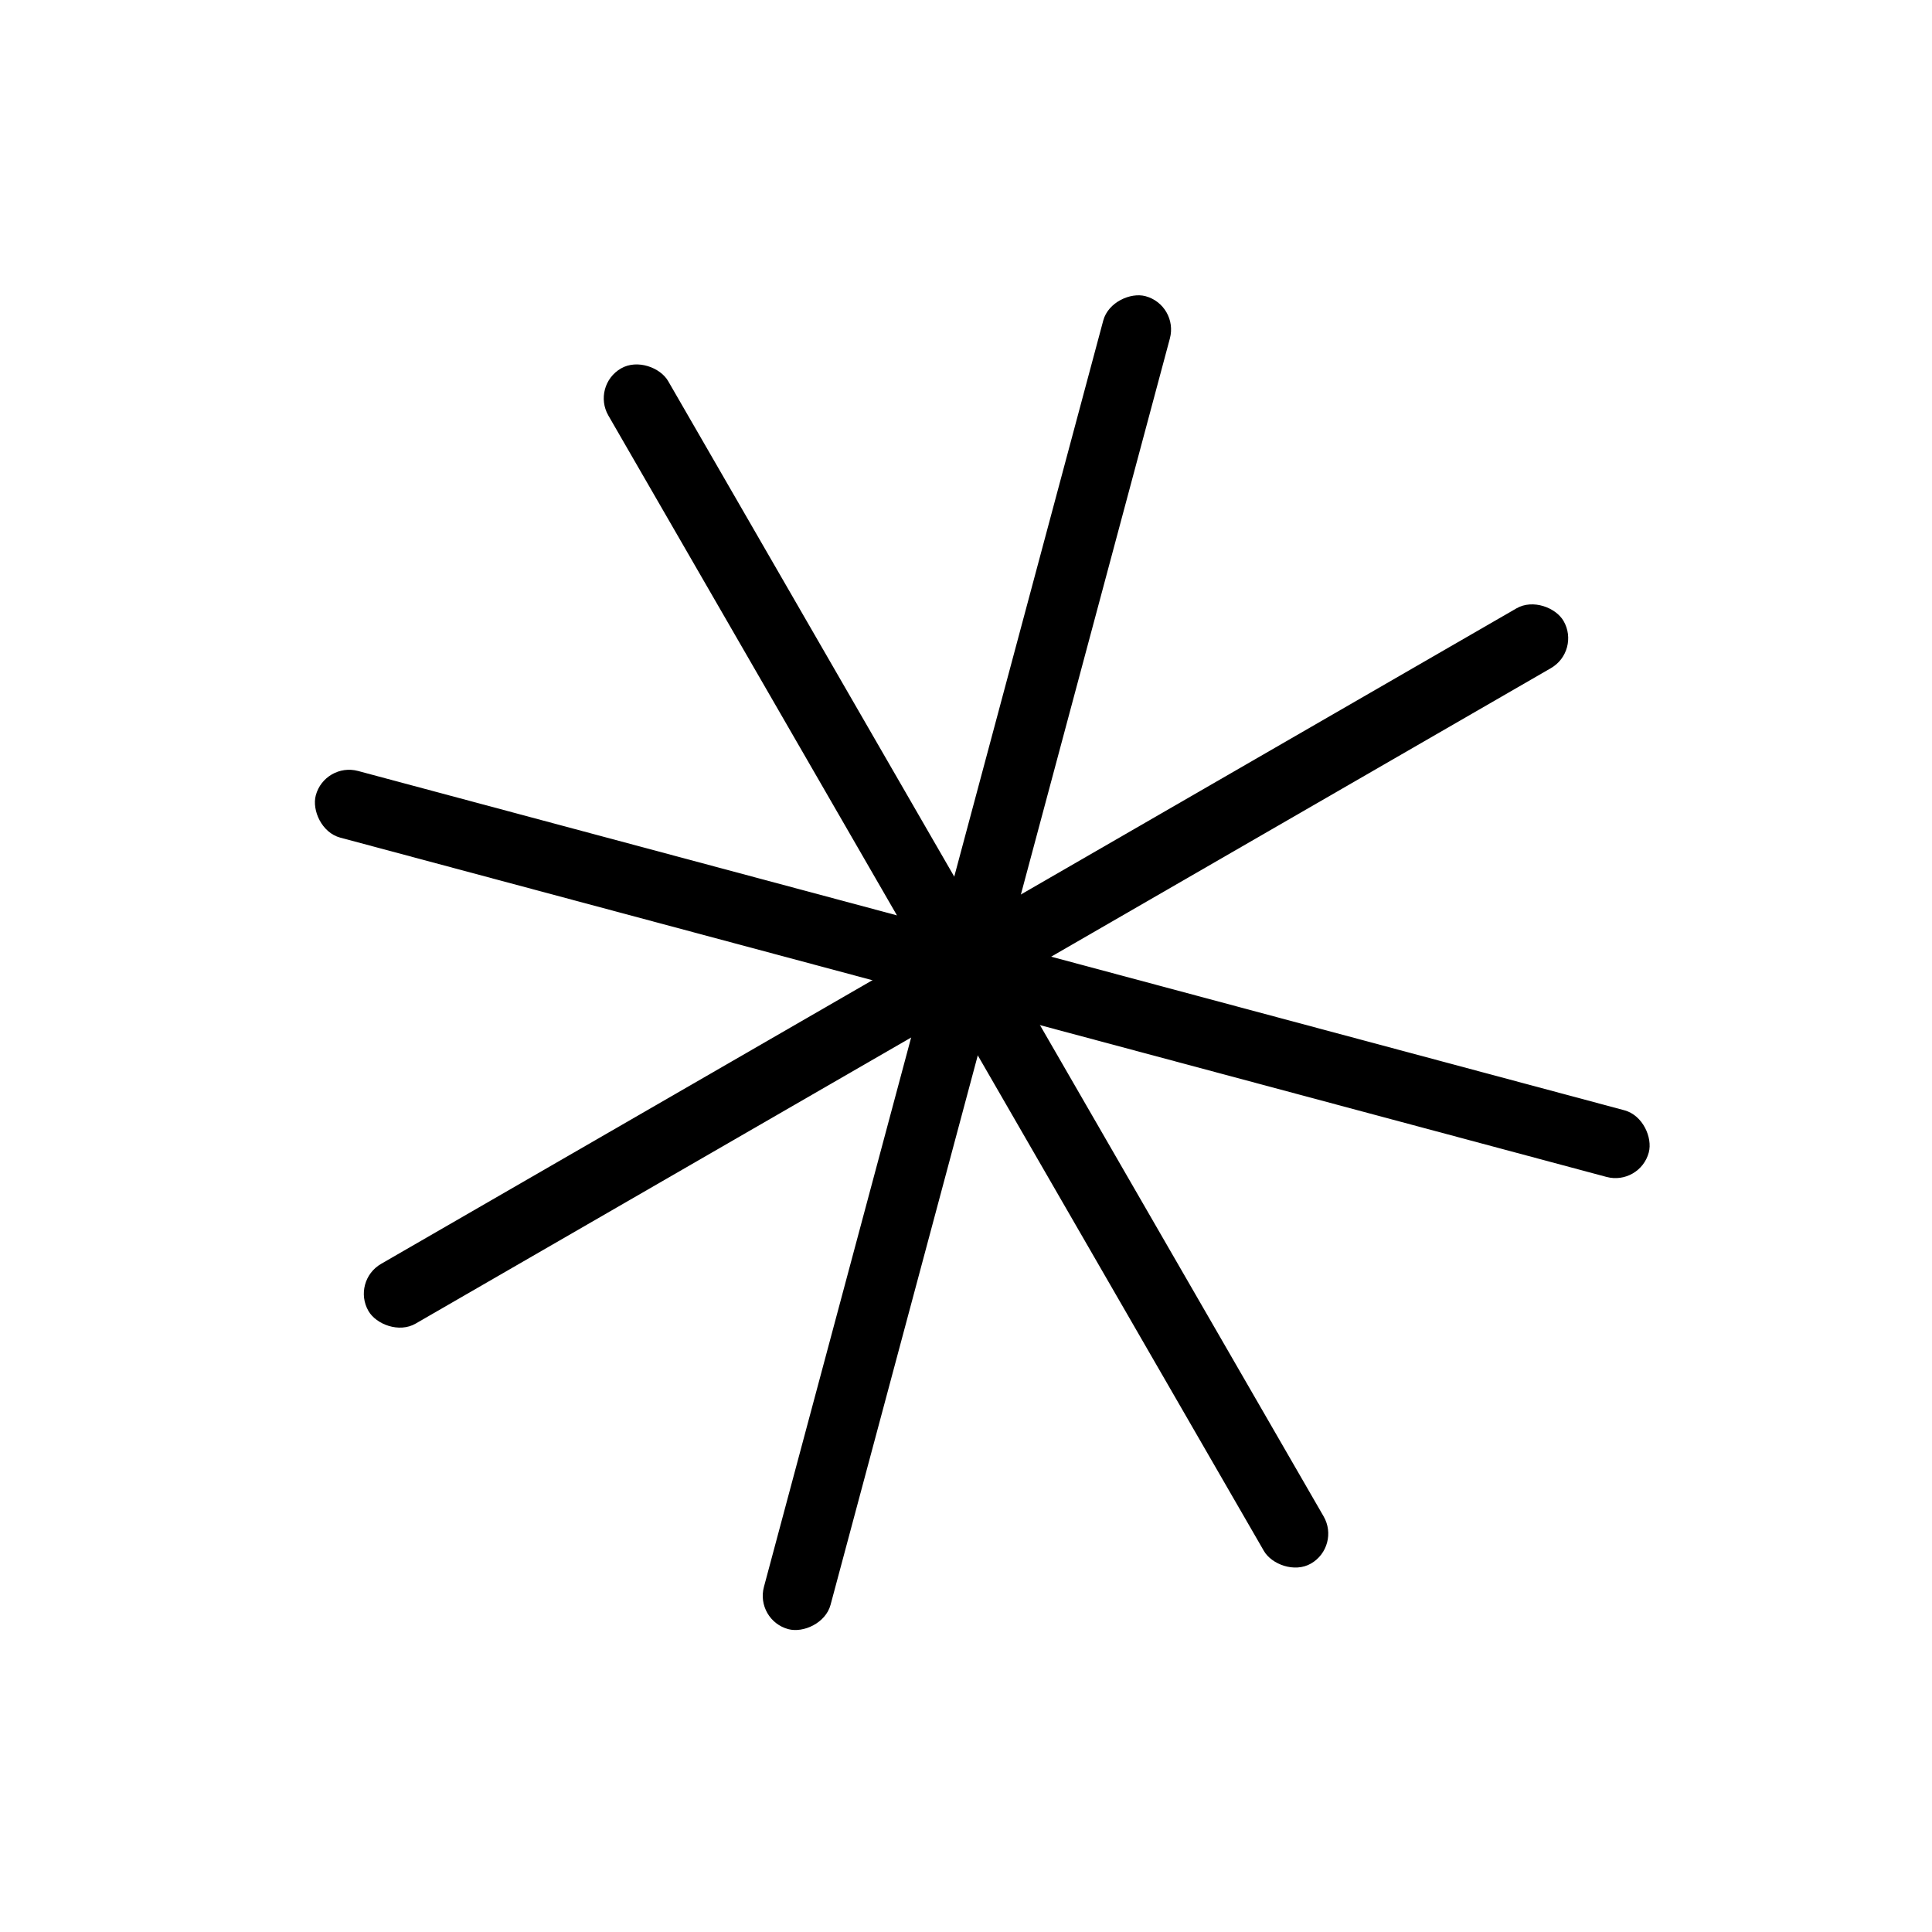<svg width="56" height="56" viewBox="0 0 56 56" fill="none" xmlns="http://www.w3.org/2000/svg">
<rect x="17.134" y="11.179" width="2" height="40" rx="1" transform="rotate(-30 17.134 11.179)" fill="black"/>
<rect x="10.18" y="37.134" width="40" height="2" rx="1" transform="rotate(-30 10.18 37.134)" fill="black"/>
<rect x="21.884" y="46.963" width="40" height="2" rx="1" transform="rotate(-75 21.884 46.963)" fill="black"/>
<rect x="9.412" y="22.088" width="40" height="2" rx="1" transform="rotate(15 9.412 22.088)" fill="black"/>
</svg>
